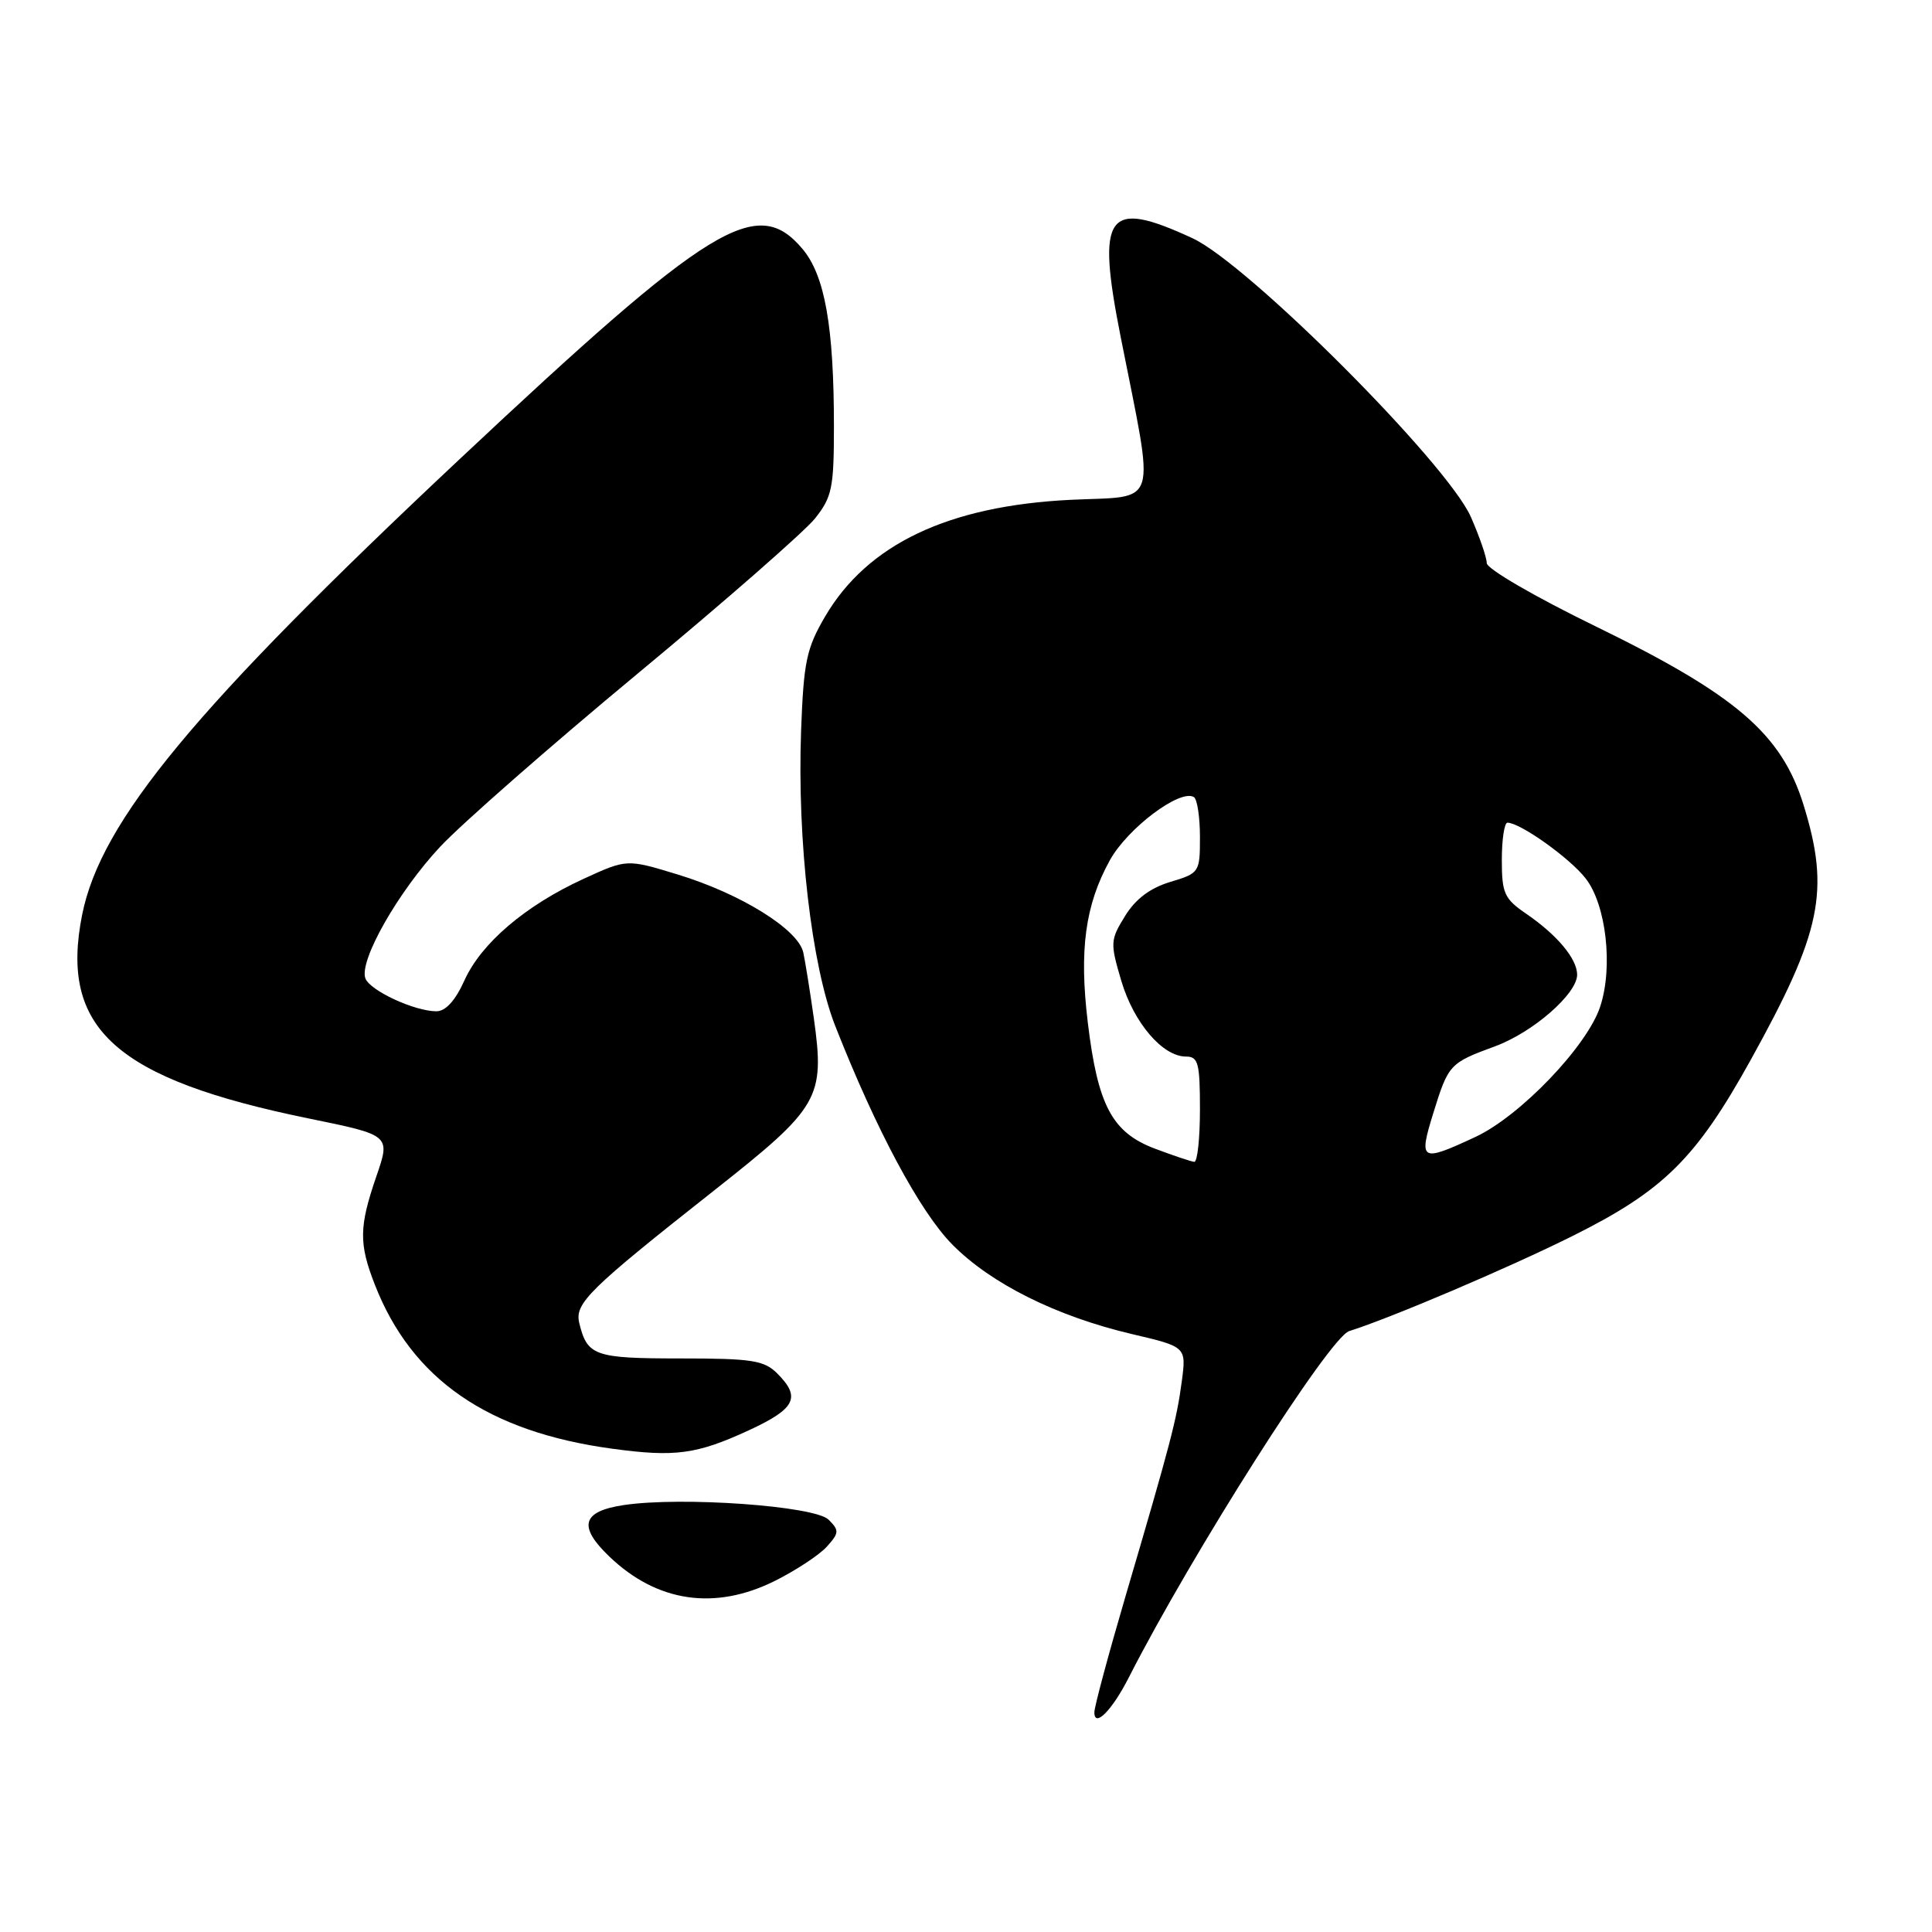 <?xml version="1.0" encoding="UTF-8" standalone="no"?>
<!DOCTYPE svg PUBLIC "-//W3C//DTD SVG 1.1//EN" "http://www.w3.org/Graphics/SVG/1.1/DTD/svg11.dtd" >
<svg xmlns="http://www.w3.org/2000/svg" xmlns:xlink="http://www.w3.org/1999/xlink" version="1.1" viewBox="0 0 256 256">
 <g >
 <path fill="currentColor"
d=" M 149.58 222.26 C 157.92 205.89 176.16 177.20 178.77 176.38 C 184.29 174.64 199.85 168.02 208.34 163.79 C 220.43 157.77 224.73 153.52 231.98 140.44 C 241.37 123.49 242.50 118.06 238.99 106.69 C 236.07 97.24 230.06 92.08 211.44 83.00 C 203.39 79.08 197.00 75.37 197.00 74.61 C 197.00 73.87 196.05 71.12 194.90 68.50 C 191.74 61.37 165.36 34.96 158.00 31.56 C 146.64 26.31 145.25 28.22 148.49 44.62 C 153.06 67.73 153.69 65.66 141.84 66.23 C 125.64 67.03 114.95 72.11 109.33 81.69 C 106.86 85.91 106.49 87.68 106.15 96.78 C 105.61 111.36 107.53 127.96 110.68 135.96 C 116.10 149.74 121.89 160.55 126.17 164.89 C 131.29 170.09 139.99 174.42 149.98 176.77 C 157.20 178.46 157.20 178.46 156.59 183.06 C 155.91 188.16 155.11 191.20 149.14 211.50 C 146.88 219.20 145.02 226.12 145.01 226.87 C 144.99 229.02 147.36 226.64 149.58 222.26 Z  M 102.67 209.48 C 105.45 208.09 108.55 206.05 109.55 204.95 C 111.20 203.12 111.22 202.79 109.80 201.37 C 107.97 199.54 90.32 198.28 82.65 199.43 C 77.11 200.26 76.55 202.24 80.75 206.26 C 87.07 212.31 94.73 213.43 102.67 209.48 Z  M 99.25 189.51 C 105.41 186.66 106.16 185.16 103.00 182.00 C 101.25 180.25 99.67 180.00 90.12 180.00 C 78.78 180.00 77.82 179.66 76.76 175.33 C 76.12 172.70 77.95 170.90 94.69 157.69 C 108.60 146.72 109.31 145.49 107.84 134.94 C 107.34 131.40 106.71 127.47 106.44 126.21 C 105.77 123.15 98.16 118.42 89.78 115.87 C 83.06 113.82 83.06 113.82 77.35 116.44 C 69.64 119.97 63.77 124.97 61.54 129.91 C 60.33 132.59 59.05 134.00 57.82 134.00 C 54.94 134.00 49.04 131.27 48.42 129.65 C 47.53 127.34 52.76 118.14 58.35 112.17 C 61.18 109.15 72.95 98.83 84.50 89.25 C 96.05 79.67 106.62 70.42 108.00 68.69 C 110.25 65.86 110.50 64.64 110.50 56.52 C 110.50 43.28 109.30 36.51 106.34 32.99 C 100.30 25.82 94.31 29.49 60.86 60.88 C 25.81 93.78 13.38 108.78 10.89 121.18 C 7.86 136.30 15.28 142.97 40.99 148.22 C 51.75 150.42 51.75 150.42 49.87 155.87 C 47.57 162.56 47.54 164.78 49.67 170.23 C 54.56 182.75 64.63 189.72 81.11 191.96 C 89.45 193.10 92.32 192.71 99.25 189.51 Z  M 153.00 152.19 C 147.36 150.05 145.46 146.47 144.14 135.50 C 142.98 125.88 143.79 119.91 147.06 113.99 C 149.41 109.74 156.38 104.50 158.20 105.62 C 158.64 105.90 159.00 108.27 159.00 110.90 C 159.00 115.60 158.93 115.70 155.07 116.86 C 152.41 117.66 150.47 119.11 149.08 121.37 C 147.11 124.56 147.09 124.94 148.58 129.97 C 150.23 135.53 154.05 140.00 157.15 140.00 C 158.77 140.00 159.00 140.85 159.00 147.00 C 159.00 150.85 158.66 153.98 158.25 153.95 C 157.84 153.92 155.47 153.12 153.00 152.19 Z  M 189.92 147.49 C 191.92 141.03 192.09 140.85 198.08 138.65 C 203.14 136.79 209.01 131.66 208.98 129.13 C 208.95 127.02 206.33 123.89 202.25 121.09 C 199.32 119.09 199.00 118.37 199.00 113.93 C 199.00 111.22 199.34 109.00 199.75 109.01 C 201.44 109.02 208.00 113.69 210.10 116.39 C 212.83 119.87 213.77 128.14 212.03 133.39 C 210.31 138.62 201.43 147.89 195.50 150.65 C 188.25 154.03 187.95 153.86 189.92 147.49 Z "/>
</g>
</svg>